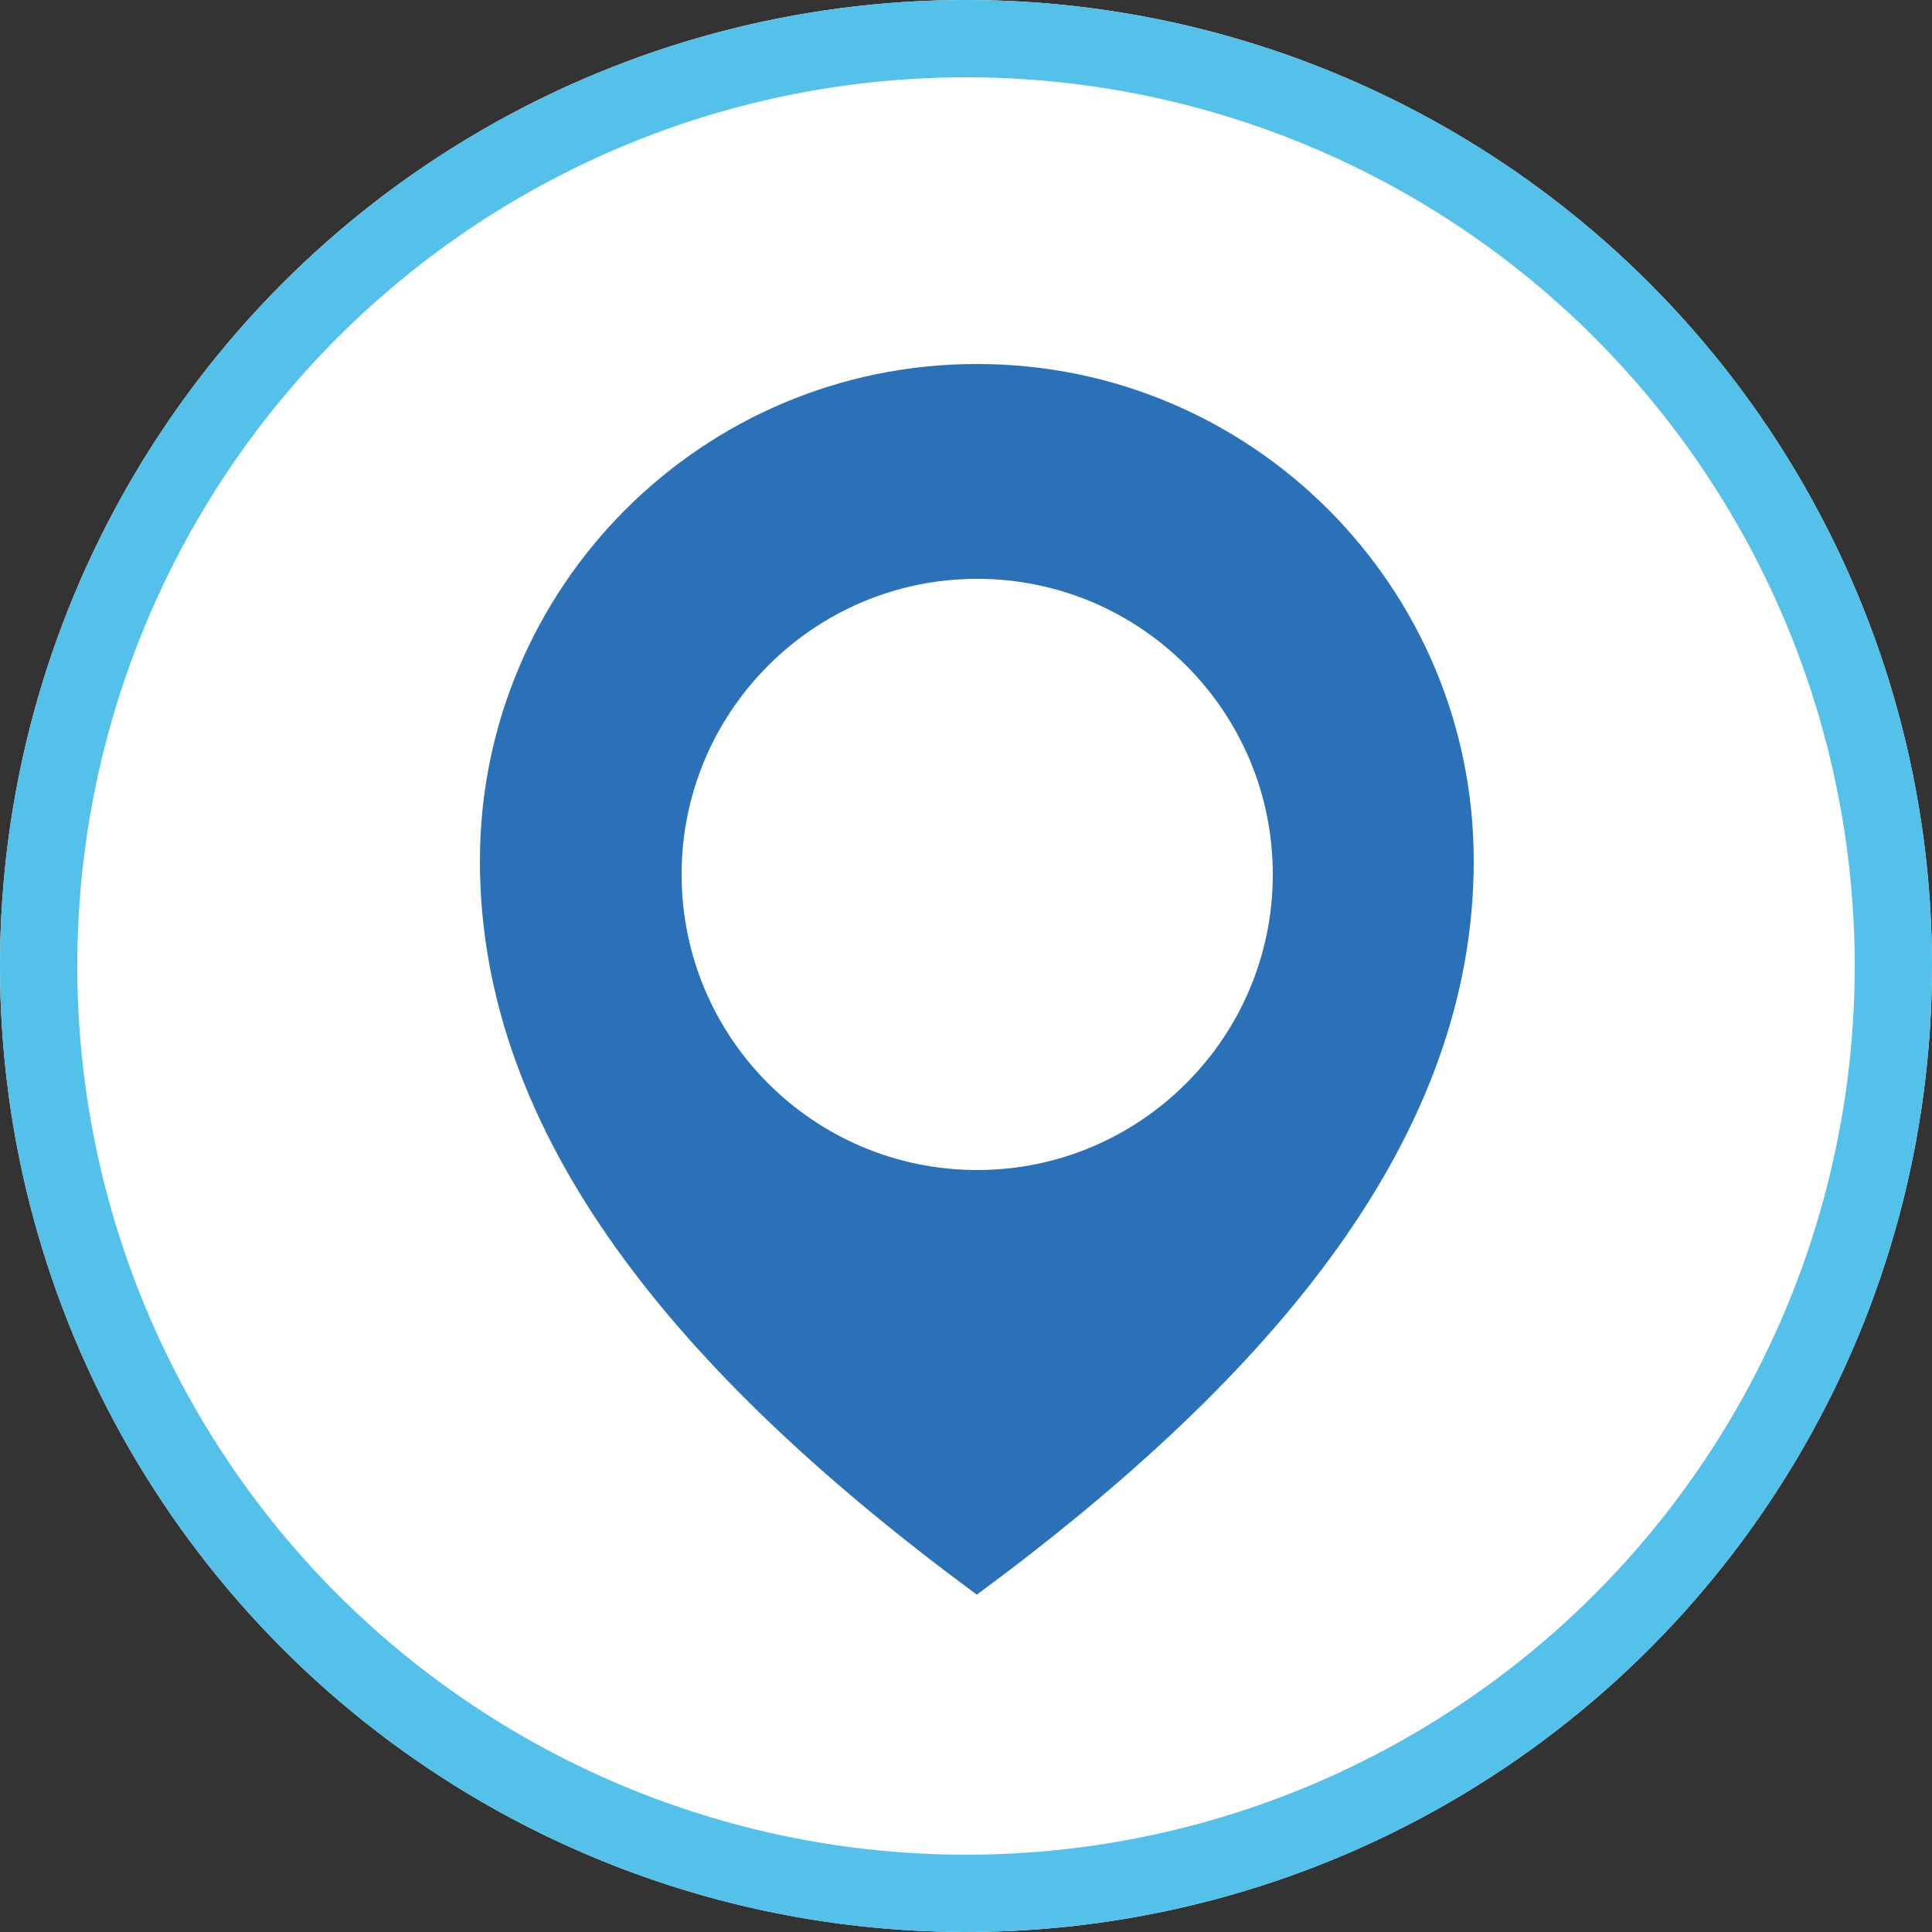 <?xml version="1.0" encoding="UTF-8"?><svg id="a" xmlns="http://www.w3.org/2000/svg" width="50" height="50" xmlns:xlink="http://www.w3.org/1999/xlink" viewBox="0 0 50 50"><rect x="0" y="0" width="50" height="50" fill="#333333" stroke="none"/><defs><clipPath id="d"><rect x="12.43" y="9.42" width="25.71" height="31.85" fill="none" stroke-width="0"/></clipPath></defs><g id="b"><g id="c"><circle cx="25" cy="25" r="25" fill="#fff" stroke-width="0"/><circle cx="25" cy="25" r="24" fill="none" stroke="#54c1ea" stroke-width="2"/></g><g clip-path="url(#d)"><g id="e"><path id="f" d="m25.28,9.42c-7.1,0-12.86,5.76-12.86,12.86,0,0,0,0,0,0,0,7.1,5.08,13.25,12.86,18.99,7.77-5.74,12.86-11.89,12.86-18.99,0-7.1-5.75-12.86-12.85-12.86,0,0,0,0,0,0m0,20.86c-4.23,0-7.65-3.43-7.65-7.65s3.43-7.65,7.65-7.65,7.65,3.43,7.65,7.65-3.43,7.65-7.65,7.65h0" fill="#2b71b7" stroke-width="0"/></g></g></g></svg>